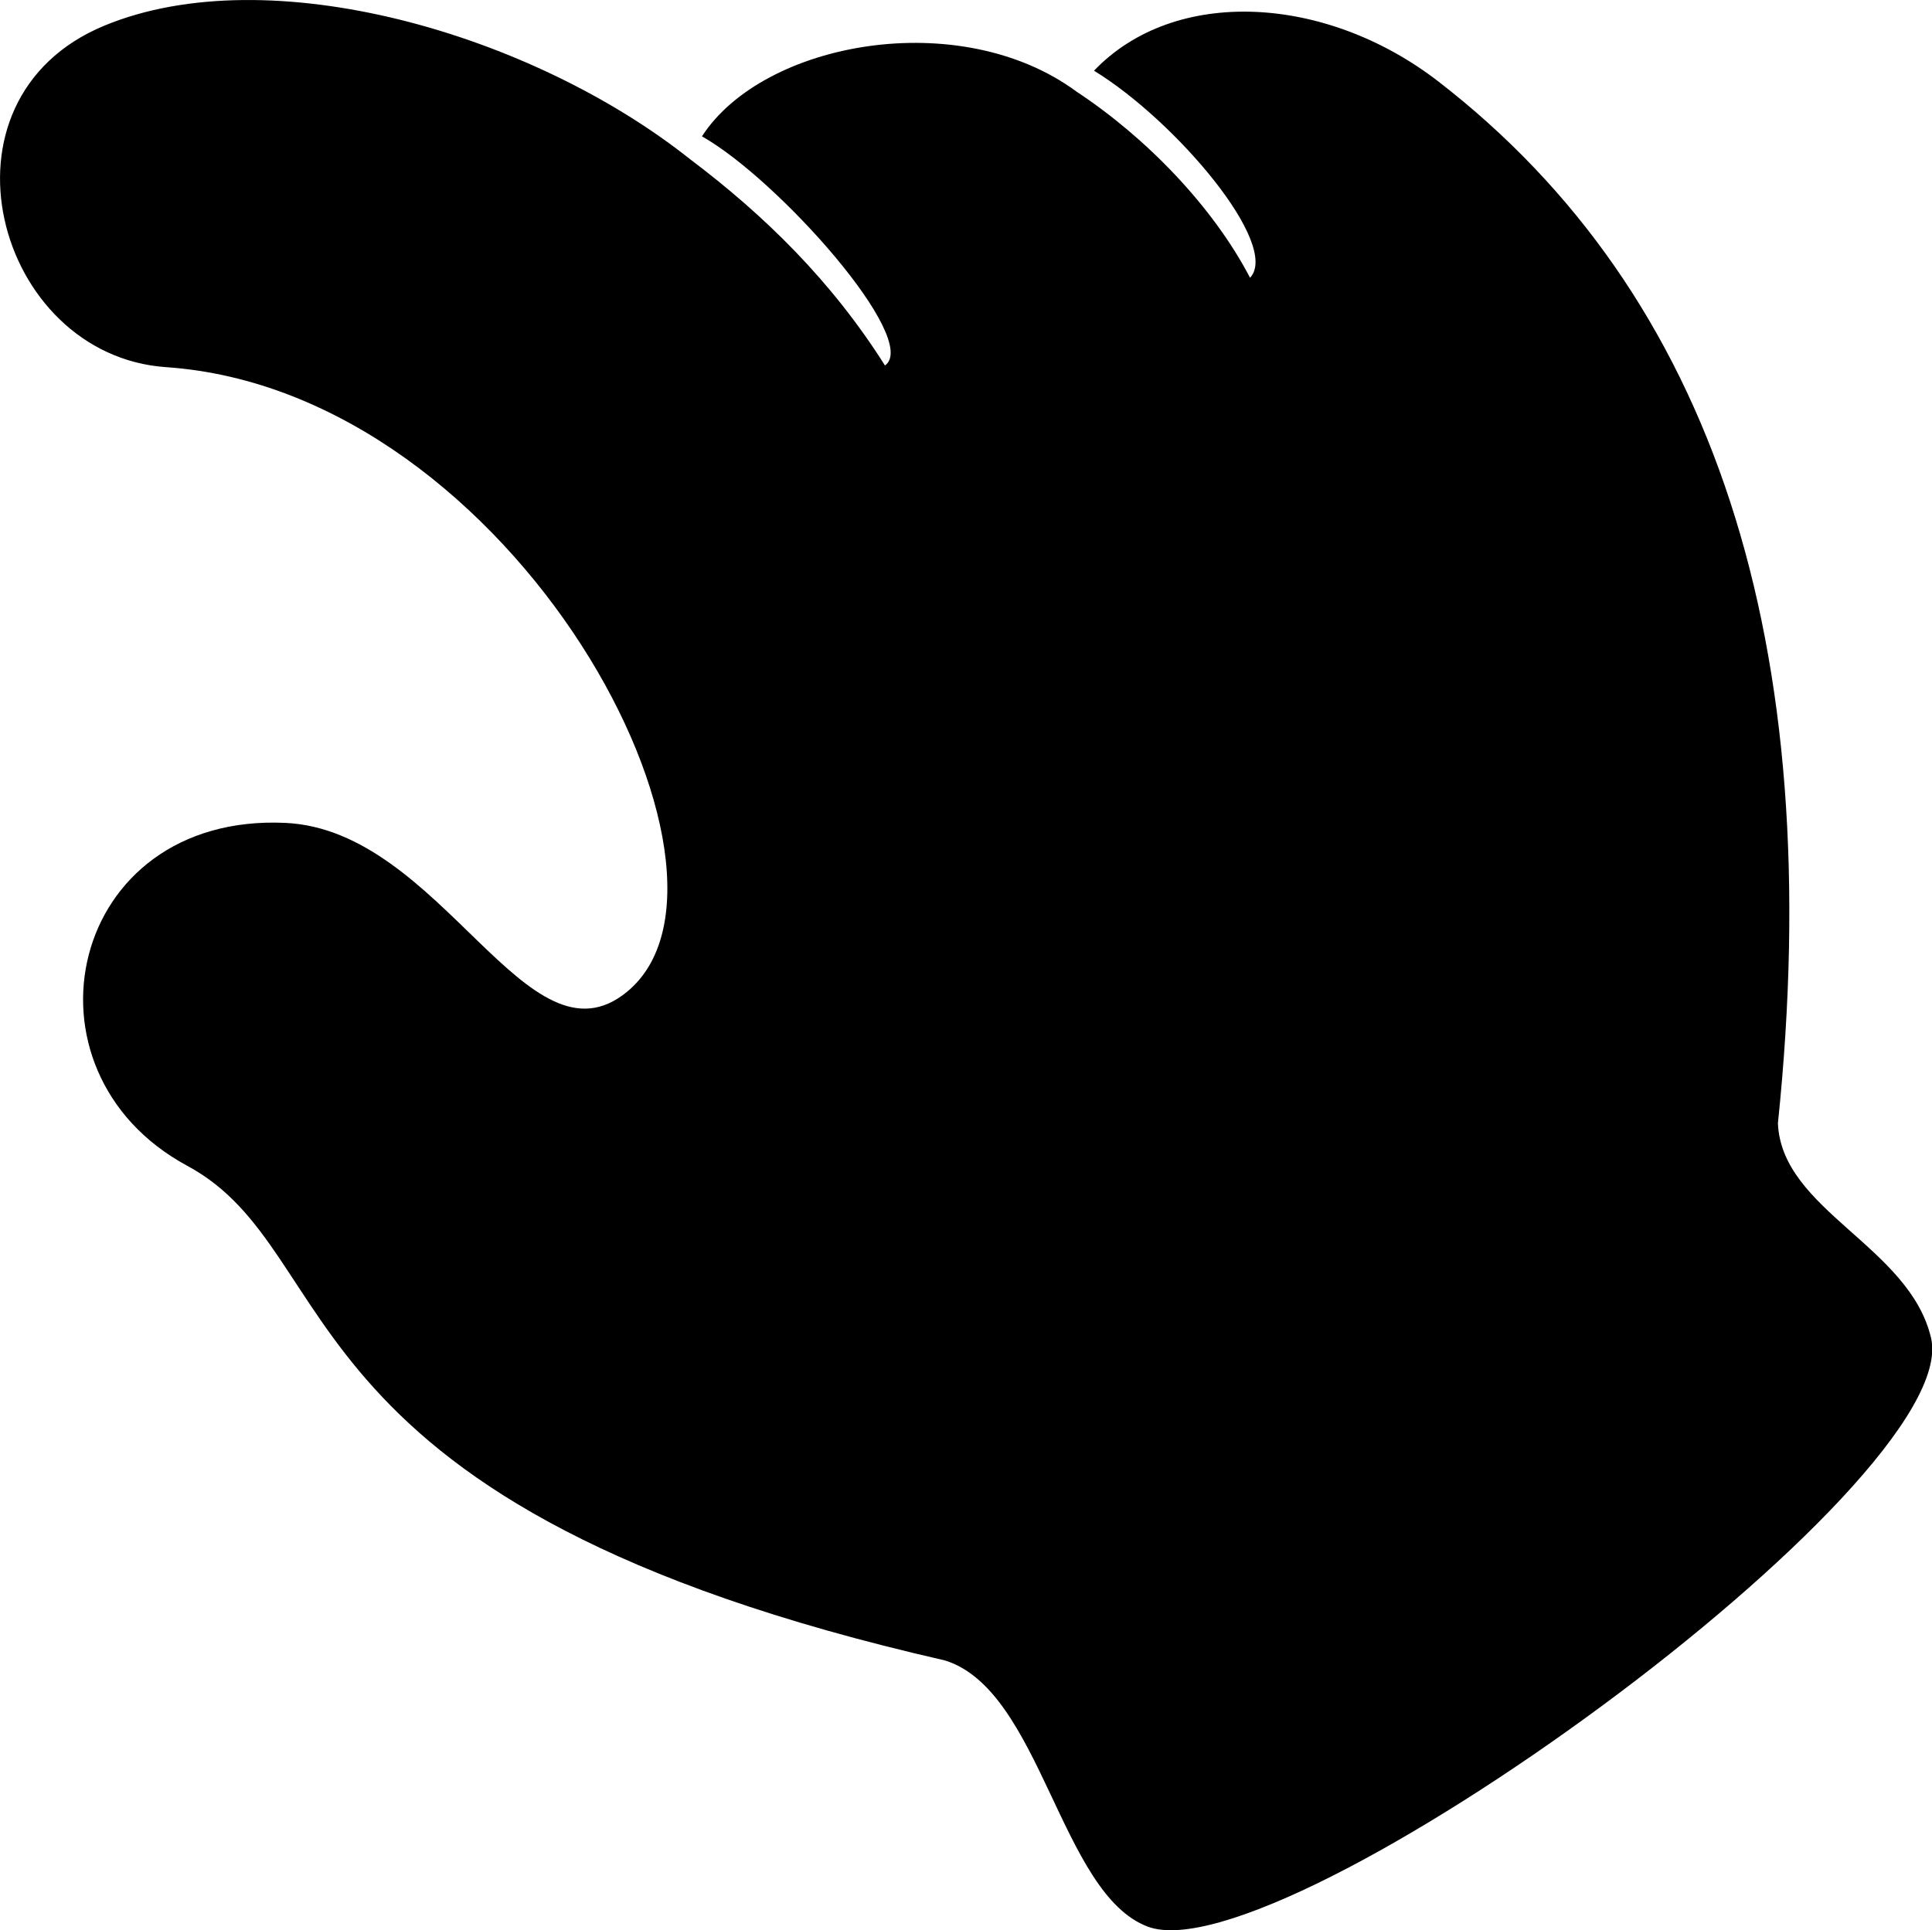 <svg viewBox="0 0 337.16 336.93">
    <path class="hand" d="M310.27,196.08C319,111.91,299,51.34,251.05,14.25,231.41-.95,205-2.4,190.92,12.34c14.29,8.75,32.6,30.41,27.23,36.15C211.68,36.05,200,24,187.88,16h0C167.56,1,133.22,7.21,122.5,23.8c13.34,7.52,38.2,35.51,31.94,40-9.27-14.7-21-26.2-34-36C92.79,5.81,47-7.42,18.23,4.47-12.88,17.33-.75,62.05,29,64.09c61.07,4.21,105.3,88.7,80.39,109.06C92,187.38,77.15,144.93,49.83,143.64c-38-1.78-47.88,43.29-17.14,59.86,28.4,15.31,14.54,59.49,132.19,86.33C181.7,295,185,330.54,200.29,336.3,223.75,345.12,342.8,258.87,337,233.57,333.25,217.52,310.92,211.3,310.27,196.08Z"/>
    <ellipse class="handInner" cx="266.34" cy="281.04" rx="63.86" ry="11.71" transform="matrix(0.81, -0.59, 0.59, 0.81, -114.19, 209.53)"/>
</svg>
